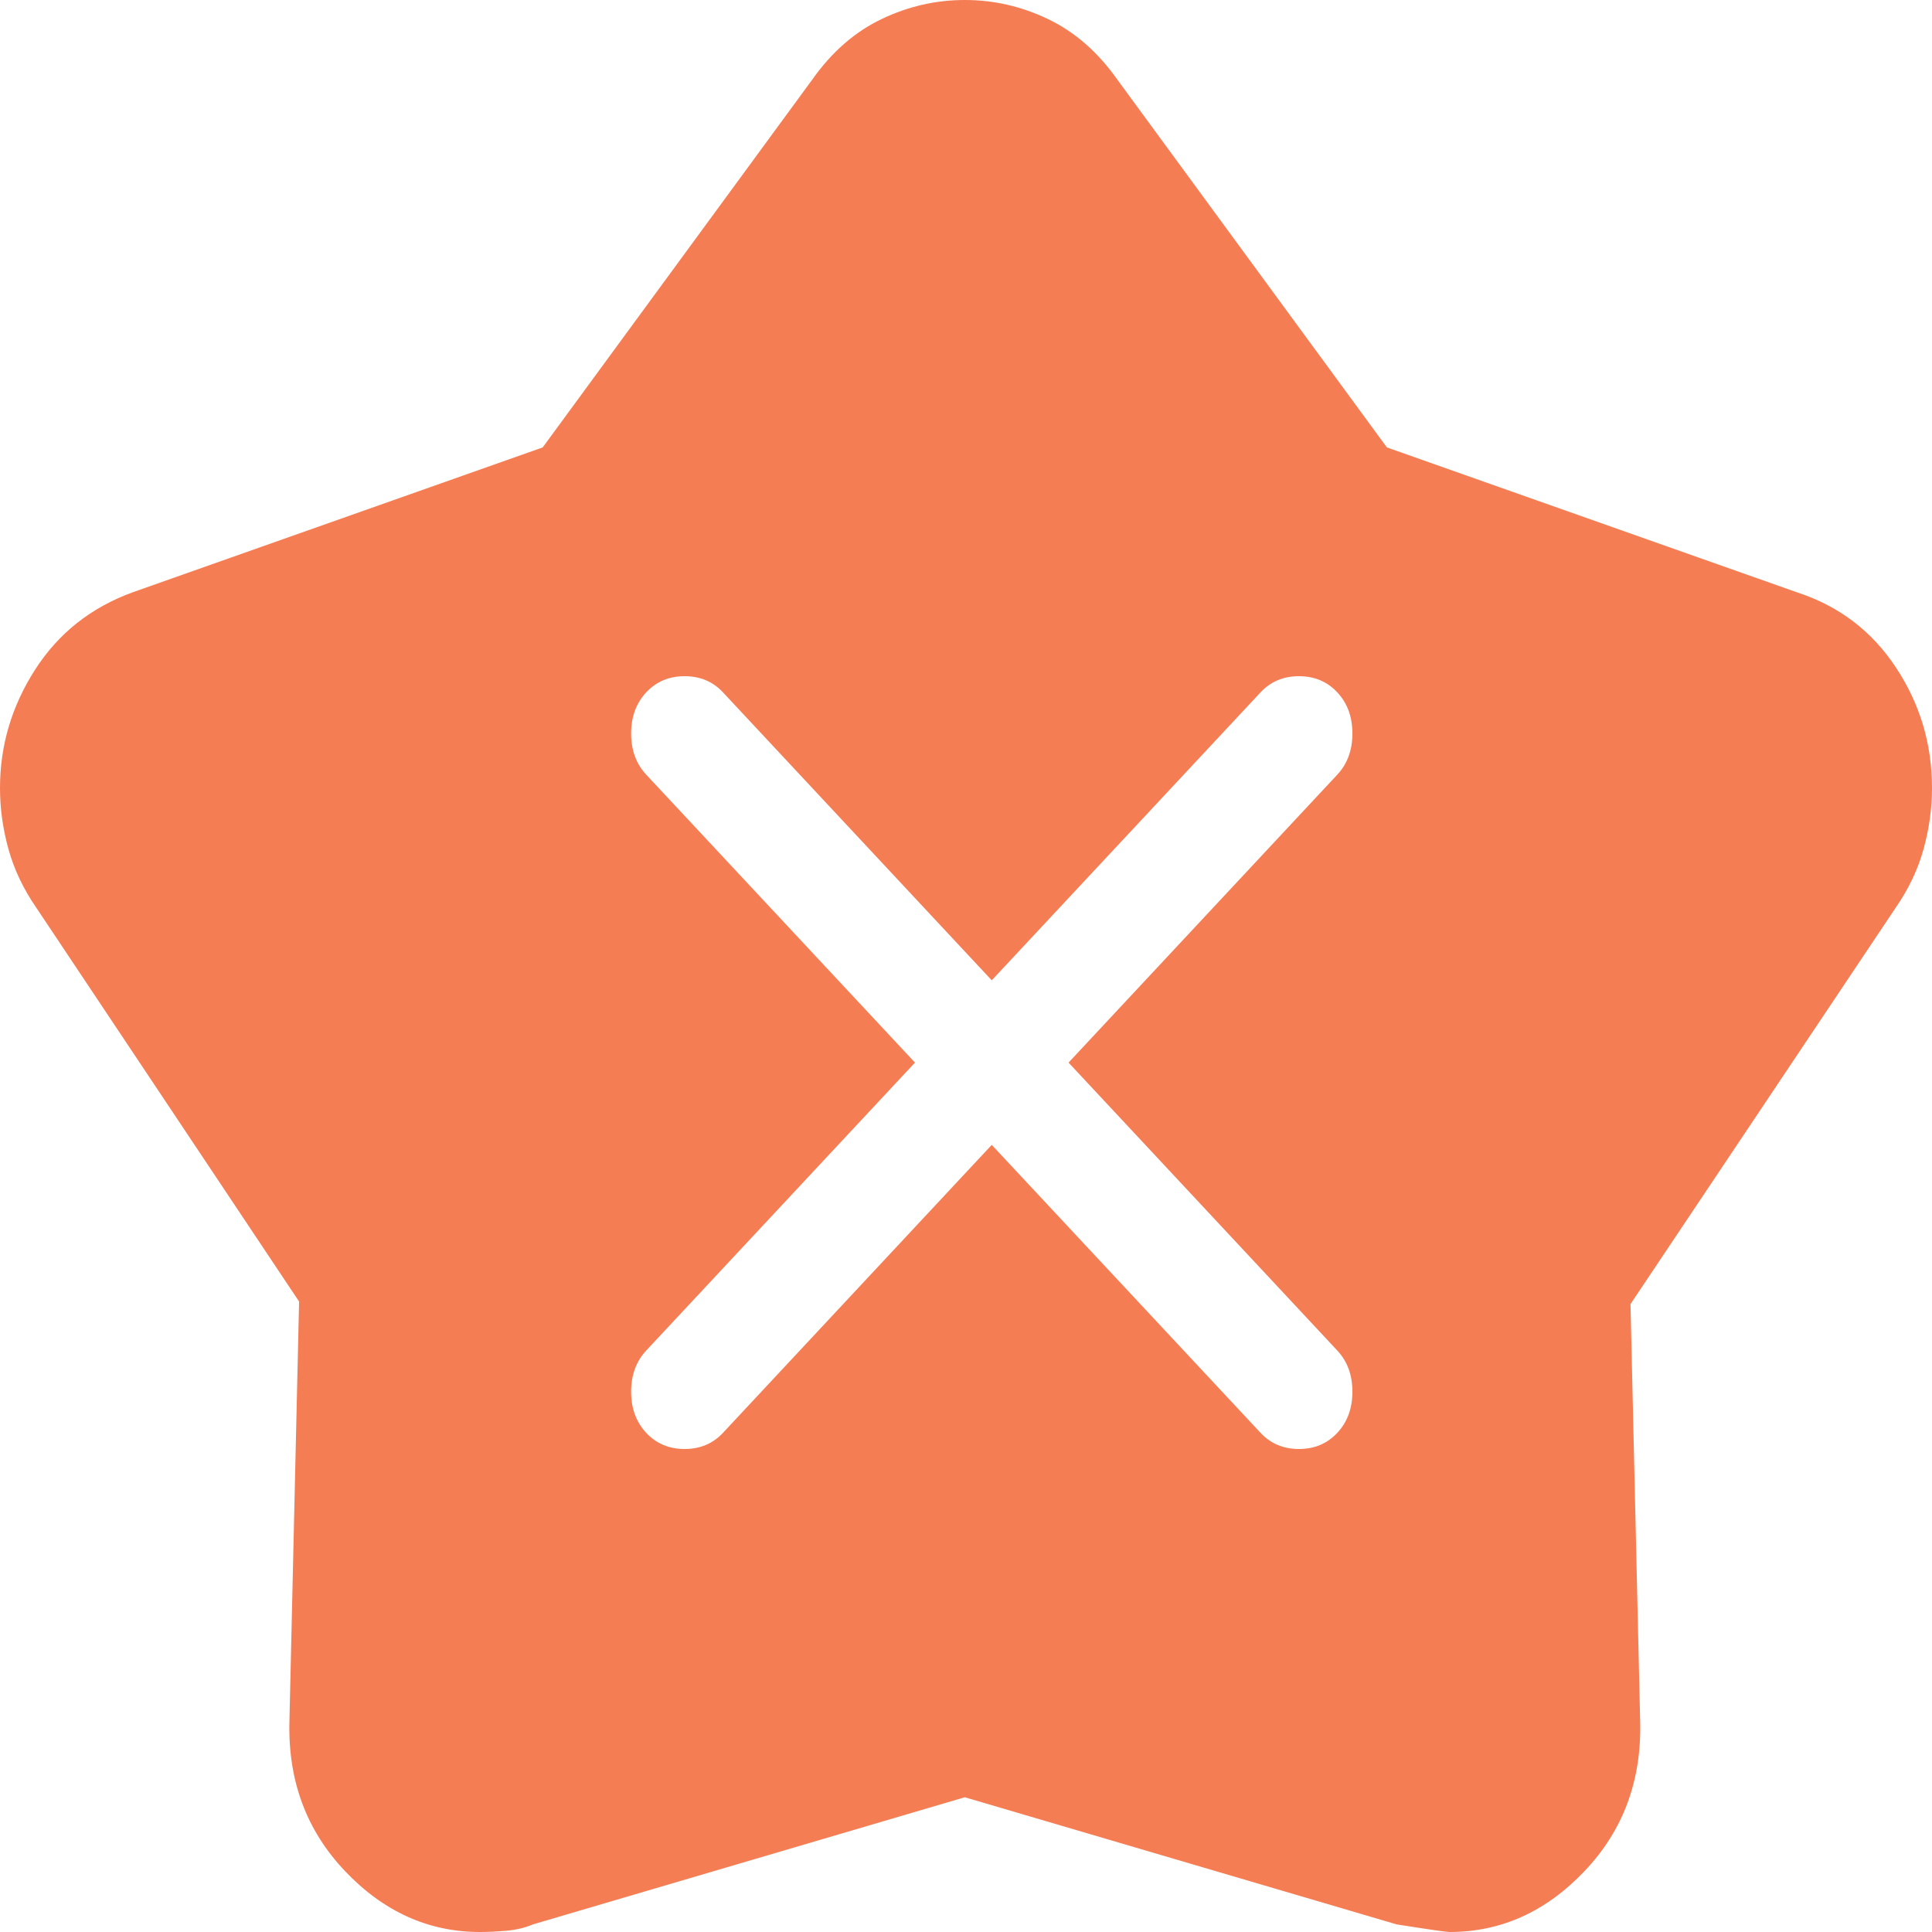 <svg width="100" height="100" viewBox="0 0 100 100" fill="none" xmlns="http://www.w3.org/2000/svg">
<path fill-rule="evenodd" clip-rule="evenodd" d="M42.072 4.079L28.09 23.158L6.866 30.658C4.702 31.447 3.017 32.785 1.81 34.671C0.603 36.557 0 38.596 0 40.789C0 41.842 0.146 42.895 0.437 43.947C0.728 45 1.207 46.009 1.873 46.974L15.481 67.368L14.981 89.079C14.898 92.149 15.855 94.737 17.853 96.842C19.85 98.947 22.181 100 24.844 100C25.26 100 25.718 99.978 26.217 99.934C26.717 99.89 27.174 99.781 27.59 99.605L49.938 93.026L72.285 99.605C73.949 99.868 74.865 100 75.031 100C77.695 100 80.025 98.947 82.022 96.842C84.02 94.737 84.977 92.149 84.894 89.079L84.394 67.5L98.127 46.974C98.793 46.009 99.272 45 99.563 43.947C99.854 42.895 100 41.842 100 40.789C100 38.509 99.376 36.425 98.127 34.539C96.879 32.654 95.173 31.36 93.009 30.658L71.785 23.158L57.803 4.079C56.804 2.675 55.618 1.645 54.245 0.987C52.871 0.329 51.436 0 49.938 0C48.44 0 47.004 0.329 45.63 0.987C44.257 1.645 43.071 2.675 42.072 4.079ZM37.422 74.163L51.333 59.259L65.245 74.163C65.765 74.721 66.428 75 67.232 75C68.036 75 68.699 74.721 69.219 74.163C69.74 73.606 70 72.896 70 72.034C70 71.172 69.74 70.463 69.219 69.905L55.308 55L69.219 40.095C69.74 39.537 70 38.828 70 37.966C70 37.104 69.74 36.394 69.219 35.837C68.699 35.279 68.036 35 67.232 35C66.428 35 65.765 35.279 65.245 35.837L51.333 50.741L37.422 35.837C36.902 35.279 36.239 35 35.435 35C34.63 35 33.968 35.279 33.447 35.837C32.927 36.394 32.667 37.104 32.667 37.966C32.667 38.828 32.927 39.537 33.447 40.095L47.359 55L33.447 69.905C32.927 70.463 32.667 71.172 32.667 72.034C32.667 72.896 32.927 73.606 33.447 74.163C33.968 74.721 34.63 75 35.435 75C36.239 75 36.902 74.721 37.422 74.163Z" fill="#F57D54"/>
</svg>
